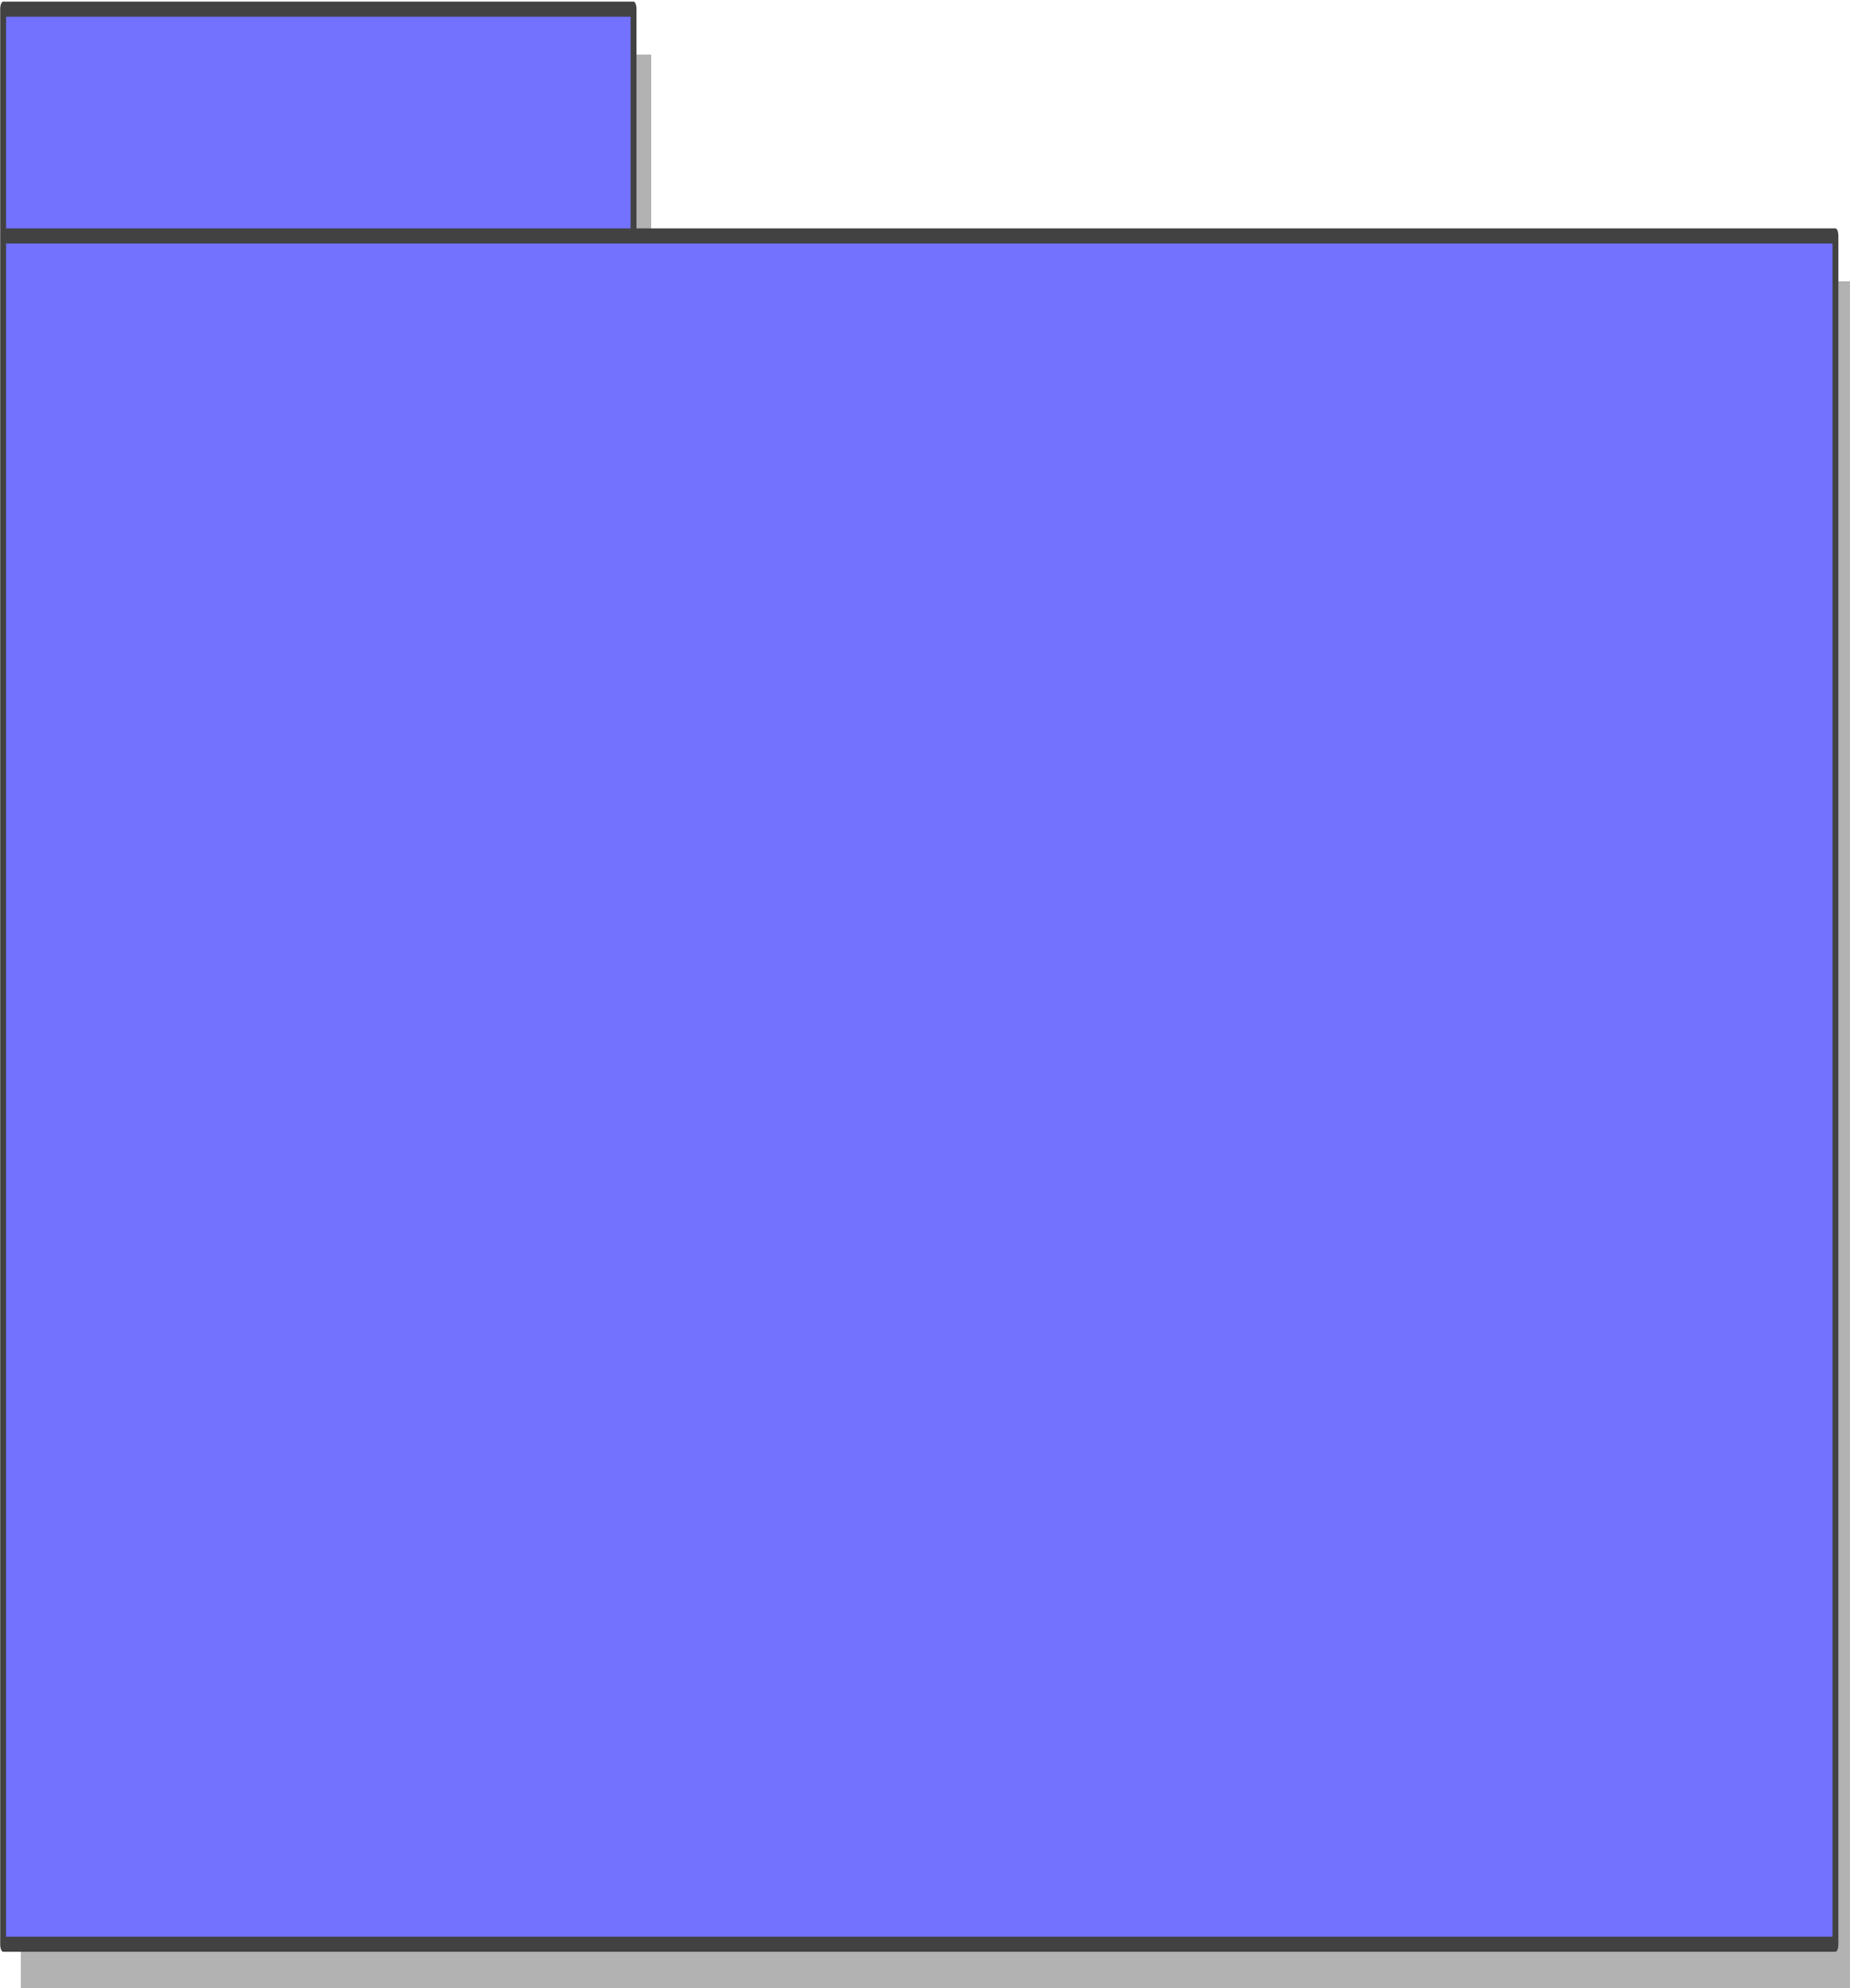 <?xml version="1.0" encoding="UTF-8" standalone="no"?>
<svg
   xmlns:dc="http://purl.org/dc/elements/1.1/"
   xmlns:cc="http://creativecommons.org/ns#"
   xmlns:rdf="http://www.w3.org/1999/02/22-rdf-syntax-ns#"
   xmlns:svg="http://www.w3.org/2000/svg"
   xmlns="http://www.w3.org/2000/svg"
   xmlns:sodipodi="http://sodipodi.sourceforge.net/DTD/sodipodi-0.dtd"
   xmlns:inkscape="http://www.inkscape.org/namespaces/inkscape"
   version="1.1"
   id="svg3796"
   font-size="12"
   font-style="normal"
   height="0.653in"
   viewBox="0 0 58.405 62.694"
   font-weight="normal"
   stroke-miterlimit="10"
   width="0.608in"
   sodipodi:docname="module.svg"
   inkscape:version="0.92.3 (2405546, 2018-03-11)"
   style="font-style:normal;font-weight:normal;font-size:12px;font-family:Dialog;color-interpolation:auto;fill:#000000;fill-opacity:1;stroke:#000000;stroke-width:1;stroke-linecap:square;stroke-linejoin:miter;stroke-miterlimit:10;stroke-dasharray:none;stroke-dashoffset:0;stroke-opacity:1;color-rendering:auto;image-rendering:auto;shape-rendering:auto;text-rendering:auto">
  <sodipodi:namedview
     pagecolor="#ffffff"
     bordercolor="#666666"
     borderopacity="1"
     objecttolerance="10"
     gridtolerance="10"
     guidetolerance="10"
     inkscape:pageopacity="0"
     inkscape:pageshadow="2"
     inkscape:window-width="1082"
     inkscape:window-height="715"
     id="namedview924"
     showgrid="false"
     inkscape:zoom="0.39534885"
     inkscape:cx="-282.03099"
     inkscape:cy="-40.934799"
     inkscape:window-x="487"
     inkscape:window-y="347"
     inkscape:window-maximized="0"
     inkscape:current-layer="svg3796"
     fit-margin-top="0"
     fit-margin-left="0"
     fit-margin-right="0"
     fit-margin-bottom="0" />
  <!--Generated by the Batik Graphics2D SVG Generator
 This is MagicDraw diagram.-->
  <defs
     id="genericDefs">
    <defs
       id="defs1">
      <linearGradient
         x1="130"
         gradientUnits="userSpaceOnUse"
         x2="480"
         y1="338"
         y2="480"
         id="linearGradient1"
         spreadMethod="pad">
        <stop
           stop-opacity="1"
           stop-color="rgb(204,204,255)"
           offset="0%"
           id="stop3803" />
        <stop
           stop-opacity="1"
           stop-color="white"
           offset="100%"
           id="stop3805" />
      </linearGradient>
      <linearGradient
         x1="224"
         gradientUnits="userSpaceOnUse"
         x2="304"
         y1="430"
         y2="456"
         id="linearGradient2"
         spreadMethod="pad">
        <stop
           stop-opacity="1"
           stop-color="rgb(255,204,153)"
           offset="0%"
           id="stop3808" />
        <stop
           stop-opacity="1"
           stop-color="rgb(255,255,218)"
           offset="100%"
           id="stop3810" />
      </linearGradient>
      <linearGradient
         x1="310"
         gradientUnits="userSpaceOnUse"
         x2="389"
         y1="430"
         y2="456"
         id="linearGradient3"
         spreadMethod="pad">
        <stop
           stop-opacity="1"
           stop-color="rgb(255,204,153)"
           offset="0%"
           id="stop3813" />
        <stop
           stop-opacity="1"
           stop-color="rgb(255,255,218)"
           offset="100%"
           id="stop3815" />
      </linearGradient>
      <linearGradient
         x1="140"
         gradientUnits="userSpaceOnUse"
         x2="218"
         y1="430"
         y2="456"
         id="linearGradient4"
         spreadMethod="pad">
        <stop
           stop-opacity="1"
           stop-color="rgb(255,204,153)"
           offset="0%"
           id="stop3818" />
        <stop
           stop-opacity="1"
           stop-color="rgb(255,255,218)"
           offset="100%"
           id="stop3820" />
      </linearGradient>
      <linearGradient
         x1="410"
         gradientUnits="userSpaceOnUse"
         x2="476"
         y1="430"
         y2="456"
         id="linearGradient5"
         spreadMethod="pad">
        <stop
           stop-opacity="1"
           stop-color="rgb(255,204,153)"
           offset="0%"
           id="stop3823" />
        <stop
           stop-opacity="1"
           stop-color="rgb(255,255,218)"
           offset="100%"
           id="stop3825" />
      </linearGradient>
      <linearGradient
         x1="312"
         gradientUnits="userSpaceOnUse"
         x2="351"
         y1="377"
         y2="403"
         id="linearGradient6"
         spreadMethod="pad">
        <stop
           stop-opacity="1"
           stop-color="rgb(255,204,153)"
           offset="0%"
           id="stop3828" />
        <stop
           stop-opacity="1"
           stop-color="rgb(255,255,218)"
           offset="100%"
           id="stop3830" />
      </linearGradient>
      <linearGradient
         x1="510"
         gradientUnits="userSpaceOnUse"
         x2="860"
         y1="250"
         y2="478"
         id="linearGradient7"
         spreadMethod="pad">
        <stop
           stop-opacity="1"
           stop-color="rgb(204,204,255)"
           offset="0%"
           id="stop3833" />
        <stop
           stop-opacity="1"
           stop-color="white"
           offset="100%"
           id="stop3835" />
      </linearGradient>
      <linearGradient
         x1="673"
         gradientUnits="userSpaceOnUse"
         x2="801"
         y1="294"
         y2="390"
         id="linearGradient8"
         spreadMethod="pad">
        <stop
           stop-opacity="1"
           stop-color="rgb(255,204,153)"
           offset="0%"
           id="stop3838" />
        <stop
           stop-opacity="1"
           stop-color="rgb(255,255,218)"
           offset="100%"
           id="stop3840" />
      </linearGradient>
      <linearGradient
         x1="526"
         gradientUnits="userSpaceOnUse"
         x2="646"
         y1="292"
         y2="336"
         id="linearGradient9"
         spreadMethod="pad">
        <stop
           stop-opacity="1"
           stop-color="rgb(255,204,153)"
           offset="0%"
           id="stop3843" />
        <stop
           stop-opacity="1"
           stop-color="rgb(255,255,218)"
           offset="100%"
           id="stop3845" />
      </linearGradient>
      <linearGradient
         x1="606"
         gradientUnits="userSpaceOnUse"
         x2="711"
         y1="433"
         y2="459"
         id="linearGradient10"
         spreadMethod="pad">
        <stop
           stop-opacity="1"
           stop-color="rgb(255,204,153)"
           offset="0%"
           id="stop3848" />
        <stop
           stop-opacity="1"
           stop-color="rgb(255,255,218)"
           offset="100%"
           id="stop3850" />
      </linearGradient>
      <linearGradient
         x1="515"
         gradientUnits="userSpaceOnUse"
         x2="597"
         y1="433"
         y2="459"
         id="linearGradient11"
         spreadMethod="pad">
        <stop
           stop-opacity="1"
           stop-color="rgb(255,204,153)"
           offset="0%"
           id="stop3853" />
        <stop
           stop-opacity="1"
           stop-color="rgb(255,255,218)"
           offset="100%"
           id="stop3855" />
      </linearGradient>
      <linearGradient
         x1="720"
         gradientUnits="userSpaceOnUse"
         x2="802"
         y1="433"
         y2="459"
         id="linearGradient12"
         spreadMethod="pad">
        <stop
           stop-opacity="1"
           stop-color="rgb(255,204,153)"
           offset="0%"
           id="stop3858" />
        <stop
           stop-opacity="1"
           stop-color="rgb(255,255,218)"
           offset="100%"
           id="stop3860" />
      </linearGradient>
      <linearGradient
         x1="811"
         gradientUnits="userSpaceOnUse"
         x2="853"
         y1="433"
         y2="459"
         id="linearGradient13"
         spreadMethod="pad">
        <stop
           stop-opacity="1"
           stop-color="rgb(255,204,153)"
           offset="0%"
           id="stop3863" />
        <stop
           stop-opacity="1"
           stop-color="rgb(255,255,218)"
           offset="100%"
           id="stop3865" />
      </linearGradient>
      <linearGradient
         x1="504"
         gradientUnits="userSpaceOnUse"
         x2="850"
         y1="0"
         y2="166"
         id="linearGradient14"
         spreadMethod="pad">
        <stop
           stop-opacity="1"
           stop-color="rgb(204,204,255)"
           offset="0%"
           id="stop3868" />
        <stop
           stop-opacity="1"
           stop-color="white"
           offset="100%"
           id="stop3870" />
      </linearGradient>
      <linearGradient
         x1="737"
         gradientUnits="userSpaceOnUse"
         x2="835"
         y1="49"
         y2="93"
         id="linearGradient15"
         spreadMethod="pad">
        <stop
           stop-opacity="1"
           stop-color="rgb(255,204,153)"
           offset="0%"
           id="stop3873" />
        <stop
           stop-opacity="1"
           stop-color="rgb(255,255,218)"
           offset="100%"
           id="stop3875" />
      </linearGradient>
      <linearGradient
         x1="510"
         gradientUnits="userSpaceOnUse"
         x2="601"
         y1="43"
         y2="113"
         id="linearGradient16"
         spreadMethod="pad">
        <stop
           stop-opacity="1"
           stop-color="rgb(255,204,153)"
           offset="0%"
           id="stop3878" />
        <stop
           stop-opacity="1"
           stop-color="rgb(255,255,218)"
           offset="100%"
           id="stop3880" />
      </linearGradient>
      <linearGradient
         x1="625"
         gradientUnits="userSpaceOnUse"
         x2="713"
         y1="50"
         y2="133"
         id="linearGradient17"
         spreadMethod="pad">
        <stop
           stop-opacity="1"
           stop-color="rgb(255,204,153)"
           offset="0%"
           id="stop3883" />
        <stop
           stop-opacity="1"
           stop-color="rgb(255,255,218)"
           offset="100%"
           id="stop3885" />
      </linearGradient>
      <linearGradient
         x1="20"
         gradientUnits="userSpaceOnUse"
         x2="331"
         y1="143"
         y2="271"
         id="linearGradient18"
         spreadMethod="pad">
        <stop
           stop-opacity="1"
           stop-color="rgb(204,204,255)"
           offset="0%"
           id="stop3888" />
        <stop
           stop-opacity="1"
           stop-color="white"
           offset="100%"
           id="stop3890" />
      </linearGradient>
      <linearGradient
         x1="173"
         gradientUnits="userSpaceOnUse"
         x2="327"
         y1="227"
         y2="253"
         id="linearGradient19"
         spreadMethod="pad">
        <stop
           stop-opacity="1"
           stop-color="rgb(255,204,153)"
           offset="0%"
           id="stop3893" />
        <stop
           stop-opacity="1"
           stop-color="rgb(255,255,218)"
           offset="100%"
           id="stop3895" />
      </linearGradient>
      <linearGradient
         x1="27"
         gradientUnits="userSpaceOnUse"
         x2="151"
         y1="182"
         y2="208"
         id="linearGradient20"
         spreadMethod="pad">
        <stop
           stop-opacity="1"
           stop-color="rgb(255,204,153)"
           offset="0%"
           id="stop3898" />
        <stop
           stop-opacity="1"
           stop-color="rgb(255,255,218)"
           offset="100%"
           id="stop3900" />
      </linearGradient>
      <linearGradient
         x1="177"
         gradientUnits="userSpaceOnUse"
         x2="280"
         y1="187"
         y2="213"
         id="linearGradient21"
         spreadMethod="pad">
        <stop
           stop-opacity="1"
           stop-color="rgb(255,204,153)"
           offset="0%"
           id="stop3903" />
        <stop
           stop-opacity="1"
           stop-color="rgb(255,255,218)"
           offset="100%"
           id="stop3905" />
      </linearGradient>
      <linearGradient
         x1="290"
         gradientUnits="userSpaceOnUse"
         x2="480"
         y1="50"
         y2="130"
         id="linearGradient22"
         spreadMethod="pad">
        <stop
           stop-opacity="1"
           stop-color="rgb(204,204,255)"
           offset="0%"
           id="stop3908" />
        <stop
           stop-opacity="1"
           stop-color="white"
           offset="100%"
           id="stop3910" />
      </linearGradient>
      <linearGradient
         x1="372"
         gradientUnits="userSpaceOnUse"
         x2="457"
         y1="93"
         y2="119"
         id="linearGradient23"
         spreadMethod="pad">
        <stop
           stop-opacity="1"
           stop-color="rgb(255,204,153)"
           offset="0%"
           id="stop3913" />
        <stop
           stop-opacity="1"
           stop-color="rgb(255,255,218)"
           offset="100%"
           id="stop3915" />
      </linearGradient>
      <linearGradient
         x1="303"
         gradientUnits="userSpaceOnUse"
         x2="354"
         y1="91"
         y2="117"
         id="linearGradient24"
         spreadMethod="pad">
        <stop
           stop-opacity="1"
           stop-color="rgb(255,204,153)"
           offset="0%"
           id="stop3918" />
        <stop
           stop-opacity="1"
           stop-color="rgb(255,255,218)"
           offset="100%"
           id="stop3920" />
      </linearGradient>
      <clipPath
         clipPathUnits="userSpaceOnUse"
         id="clipPath1">
        <path
           d="M 0,-5 H 870 V 500 H 0 Z"
           id="path3923"
           inkscape:connector-curvature="0" />
      </clipPath>
      <clipPath
         clipPathUnits="userSpaceOnUse"
         id="clipPath2">
        <path
           d="M 295.526,-155.229 634.031,646.216 168.824,842.705 -169.681,41.26 Z"
           id="path3926"
           inkscape:connector-curvature="0" />
      </clipPath>
      <clipPath
         clipPathUnits="userSpaceOnUse"
         id="clipPath3">
        <path
           d="M 10,-5 H 880 V 500 H 10 Z"
           id="path3929"
           inkscape:connector-curvature="0" />
      </clipPath>
    </defs>
  </defs>
  <rect
     transform="matrix(0.186,0,0,0.477,-3.621,-67.938)"
     style="font-size:medium;font-family:sans-serif;fill:#b2b2b2;stroke:none;stroke-linecap:butt;stroke-linejoin:round;text-rendering:geometricPrecision"
     id="rect4155"
     height="113"
     width="311"
     clip-path="url(#clipPath3)"
     y="161"
     x="23" />
  <rect
     transform="matrix(0.186,0,0,0.477,-3.621,-67.938)"
     style="font-size:medium;font-family:sans-serif;fill:#b2b2b2;stroke:none;stroke-linecap:butt;stroke-linejoin:round;text-rendering:geometricPrecision"
     id="rect4157"
     height="15"
     width="107"
     clip-path="url(#clipPath3)"
     y="146"
     x="23" />
  <polygon
     transform="matrix(0.186,0,0,0.477,-3.621,-67.938)"
     style="font-size:medium;font-family:sans-serif;fill:#7272ff;fill-opacity:1;stroke:none;stroke-linecap:butt;stroke-linejoin:round;text-rendering:geometricPrecision"
     id="polygon4159"
     points="127,158 127,143 20,143 20,271 331,271 331,158 20,158 "
     clip-path="url(#clipPath3)" />
  <polygon
     transform="matrix(0.186,0,0,0.477,-3.621,-67.938)"
     style="font-size:medium;font-family:sans-serif;fill:none;stroke:#424242;stroke-linecap:butt;stroke-linejoin:round;text-rendering:geometricPrecision"
     id="polygon4161"
     points="127,158 127,143 20,143 20,271 331,271 331,158 20,158 "
     clip-path="url(#clipPath3)" />
</svg>
